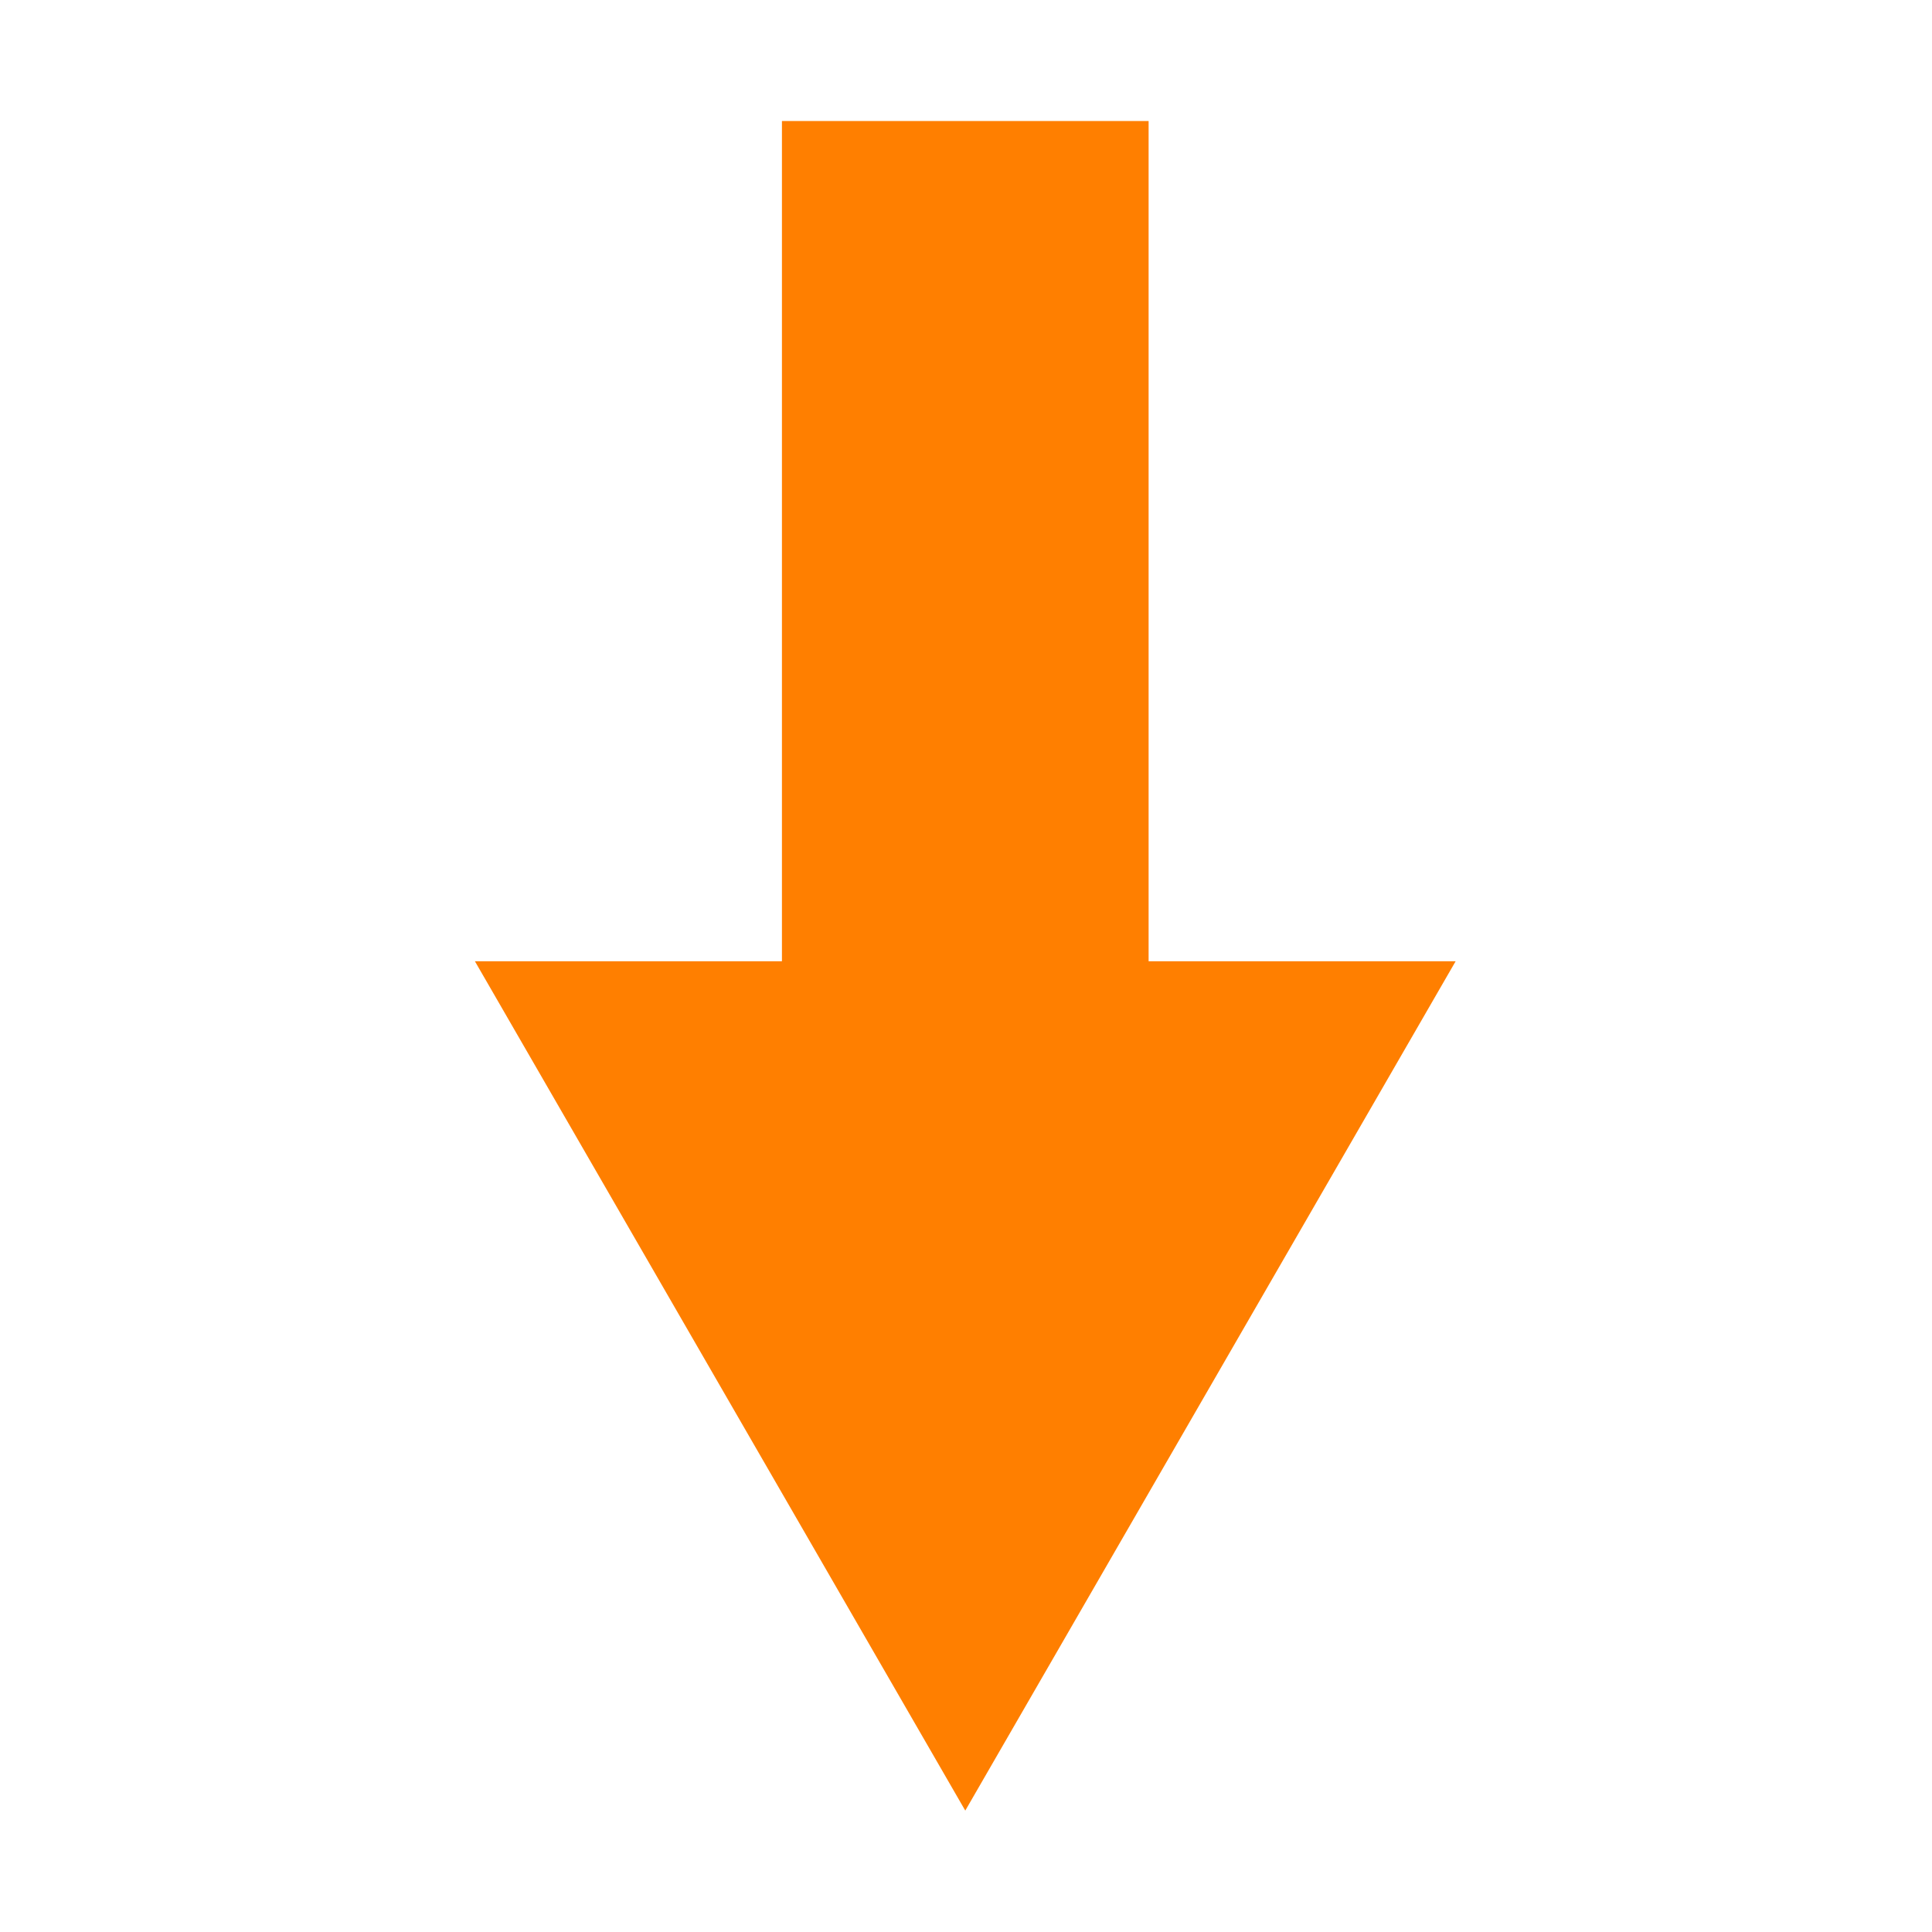 <?xml version="1.0" standalone="no"?><!DOCTYPE svg PUBLIC "-//W3C//DTD SVG 1.1//EN" "http://www.w3.org/Graphics/SVG/1.1/DTD/svg11.dtd"><svg t="1718863128419" class="icon" viewBox="0 0 1024 1024" version="1.1" xmlns="http://www.w3.org/2000/svg" p-id="7541" width="16" height="16" xmlns:xlink="http://www.w3.org/1999/xlink"><path d="M771.512 509.496 511.614 959.653 251.716 509.496 414.441 509.496 414.441 64.133 608.786 64.133 608.786 509.496Z" p-id="7542" fill="#FF7F00"></path></svg>